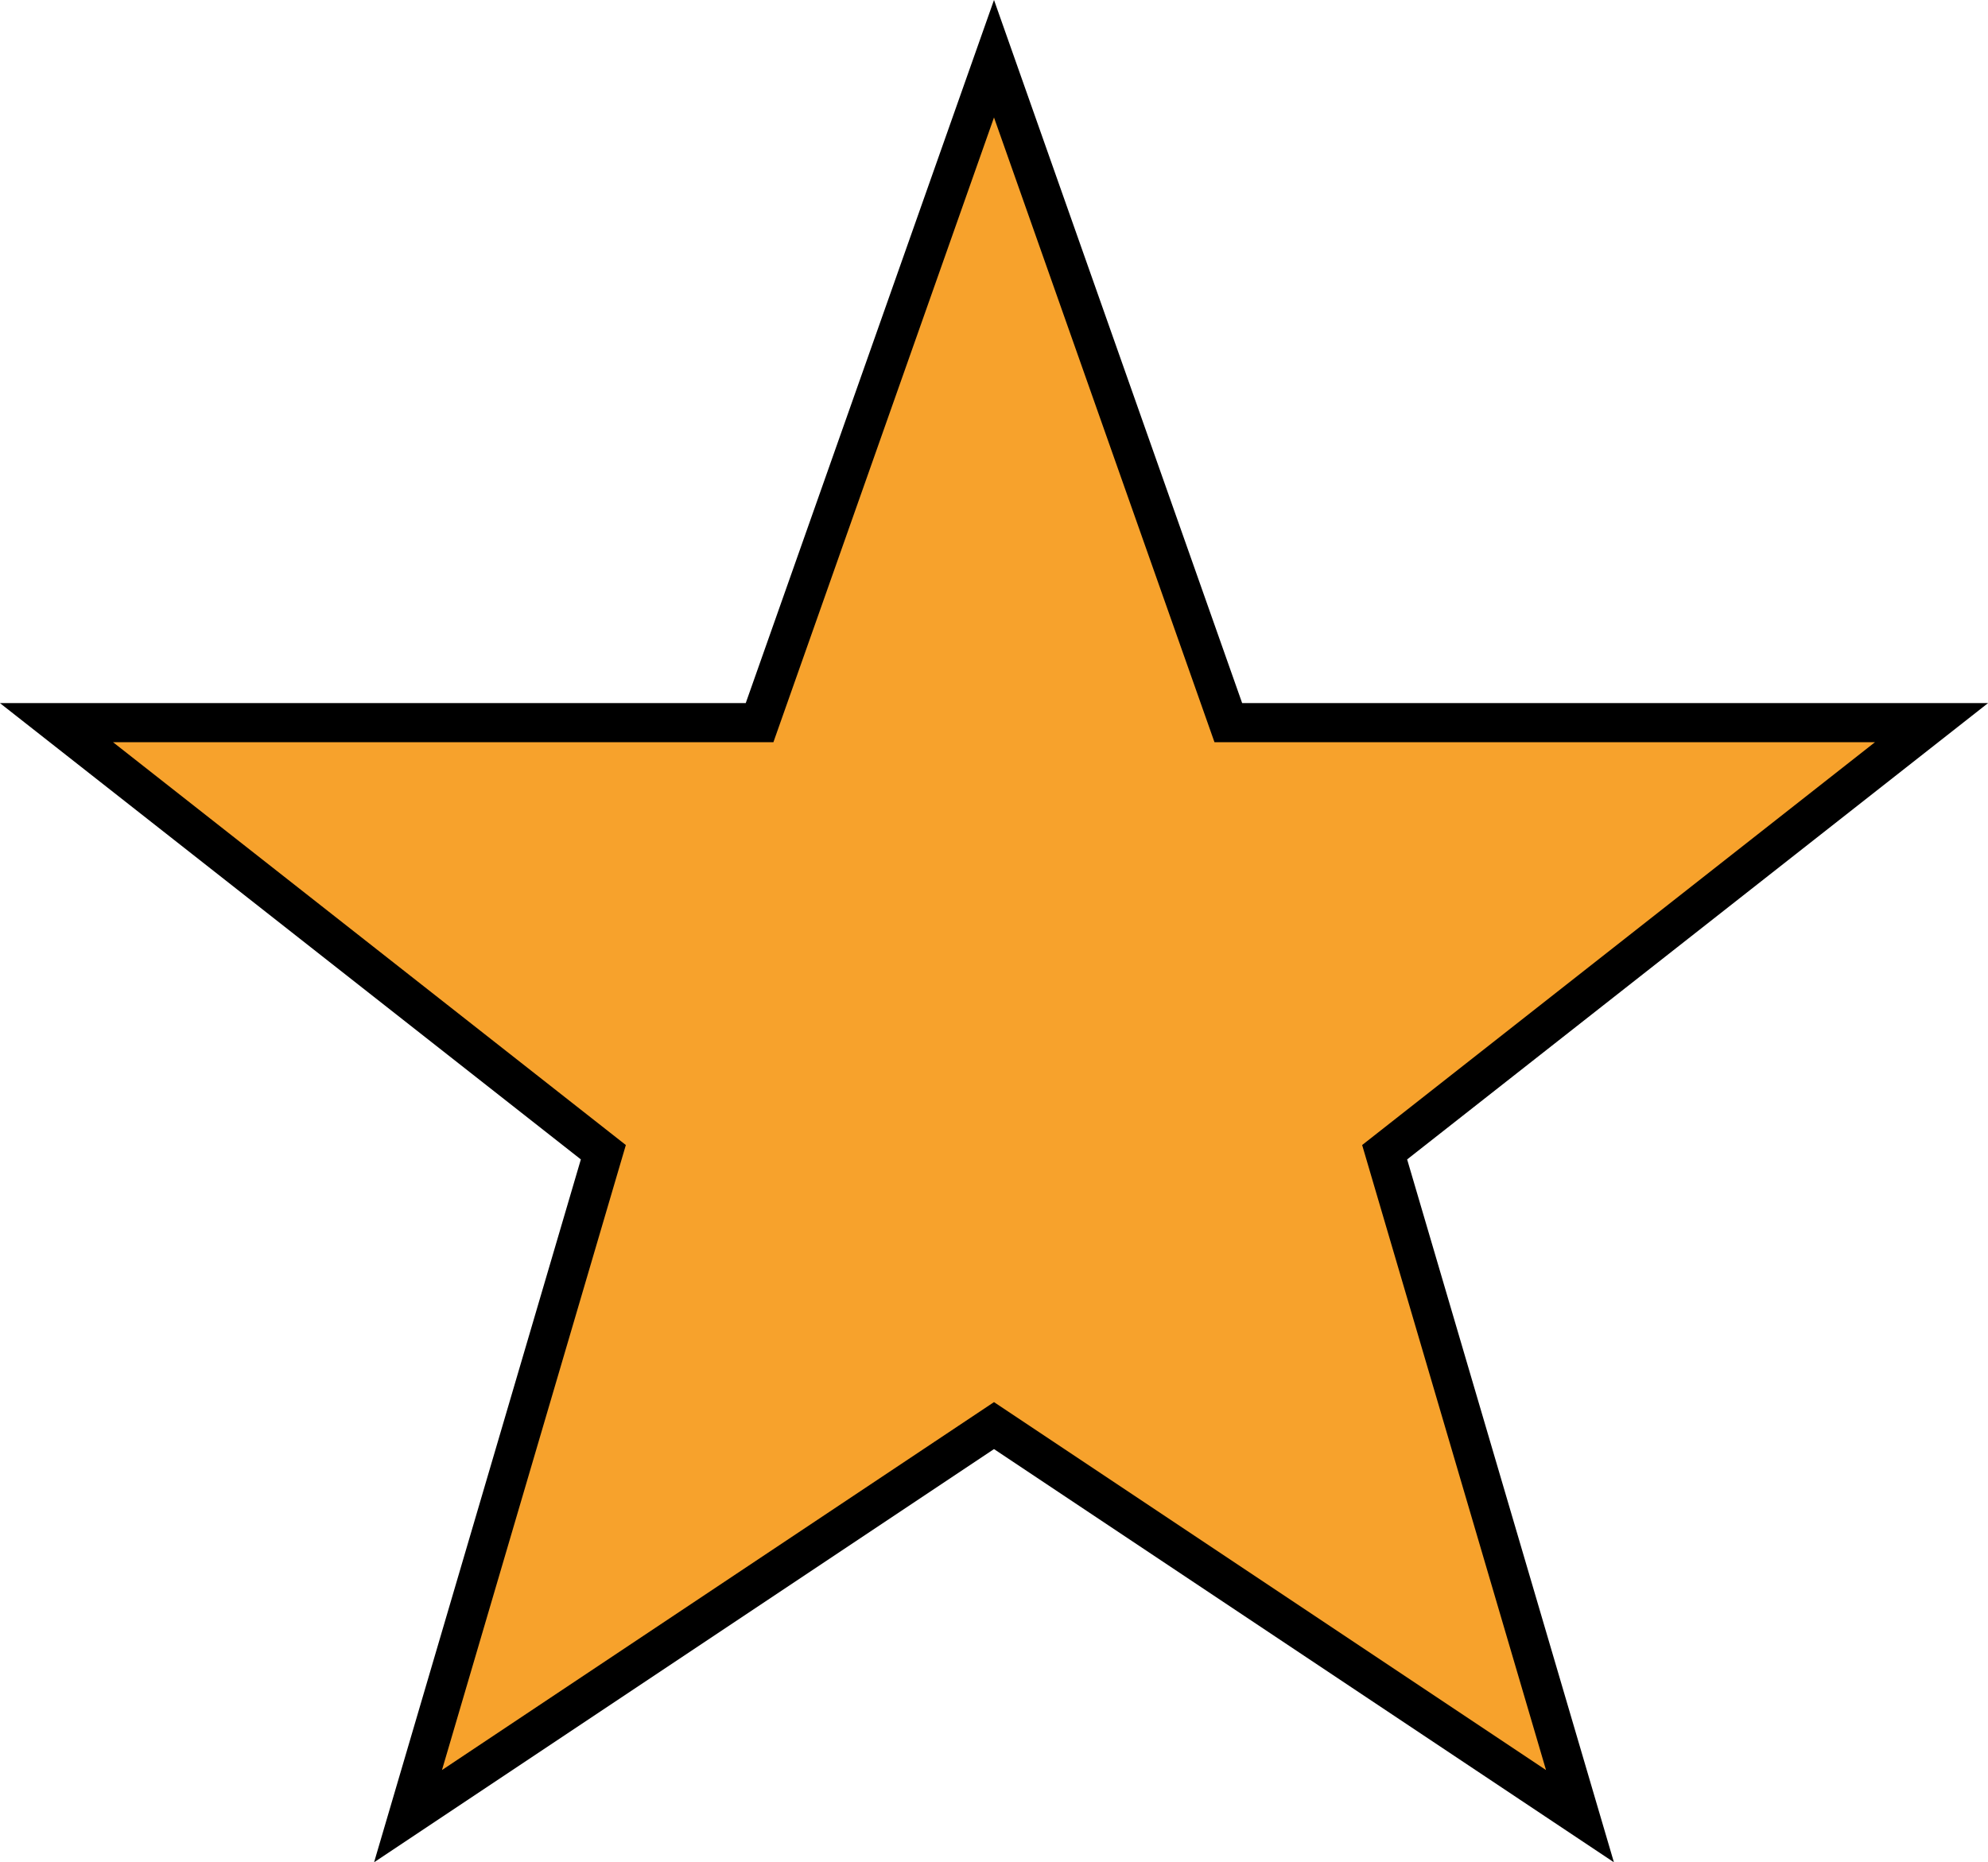 <?xml version="1.0" encoding="UTF-8" standalone="no"?>
<svg
   xmlns:dc="http://purl.org/dc/elements/1.1/"
   xmlns:cc="http://creativecommons.org/ns#"
   xmlns:rdf="http://www.w3.org/1999/02/22-rdf-syntax-ns#"
   xmlns:svg="http://www.w3.org/2000/svg"
   xmlns="http://www.w3.org/2000/svg"
   xmlns:sodipodi="http://sodipodi.sourceforge.net/DTD/sodipodi-0.dtd"
   xmlns:inkscape="http://www.inkscape.org/namespaces/inkscape"
   width="17.842"
   height="16.716"
   version="1.1"
   id="svg30"
   sodipodi:docname="bronze-star.svg"
   inkscape:version="0.92.4 (5da689c313, 2019-01-14)">
  <defs
     id="defs34" />
  <sodipodi:namedview
     pagecolor="#ffffff"
     bordercolor="#666666"
     borderopacity="1"
     objecttolerance="10"
     gridtolerance="10"
     guidetolerance="10"
     inkscape:pageopacity="0"
     inkscape:pageshadow="2"
     inkscape:window-width="1981"
     inkscape:window-height="1574"
     id="namedview32"
     showgrid="false"
     inkscape:zoom="6.4409265"
     inkscape:cx="-84.561902"
     inkscape:cy="-33.163748"
     inkscape:window-x="1217"
     inkscape:window-y="0"
     inkscape:window-maximized="0"
     inkscape:current-layer="svg30"
     fit-margin-top="0"
     fit-margin-left="0"
     fit-margin-right="0"
     fit-margin-bottom="0" />
  <linearGradient
     id="b"
     x2="0"
     y2="1">
    <stop
       offset="0"
       stop-color="#bbb"
       stop-opacity=".1"
       id="stop2" />
    <stop
       offset="1"
       stop-opacity=".1"
       id="stop4" />
  </linearGradient>
  <clipPath
     id="a">
    <rect
       width="157"
       height="20"
       rx="3"
       id="rect7"
       x="0"
       y="0"
       style="fill:#ffffff" />
  </clipPath>
  <style
     id="style2234"
     type="text/css">
	.st0{fill:#1E5B96;}
	.st1{fill:#2B89D6;}
</style>
  <path
     id="path2560"
     d="m 8.921,0.527 2.103,5.96 h 6.311 l -4.908,3.856 1.753,5.96 -5.259,-3.506 -5.259,3.506 1.753,-5.96 L 0.507,6.487 H 6.817 Z"
     inkscape:connector-curvature="0"
     style="fill:#f58f00;fill-opacity:0.826;stroke:#000000;stroke-width:0.351" />
</svg>
